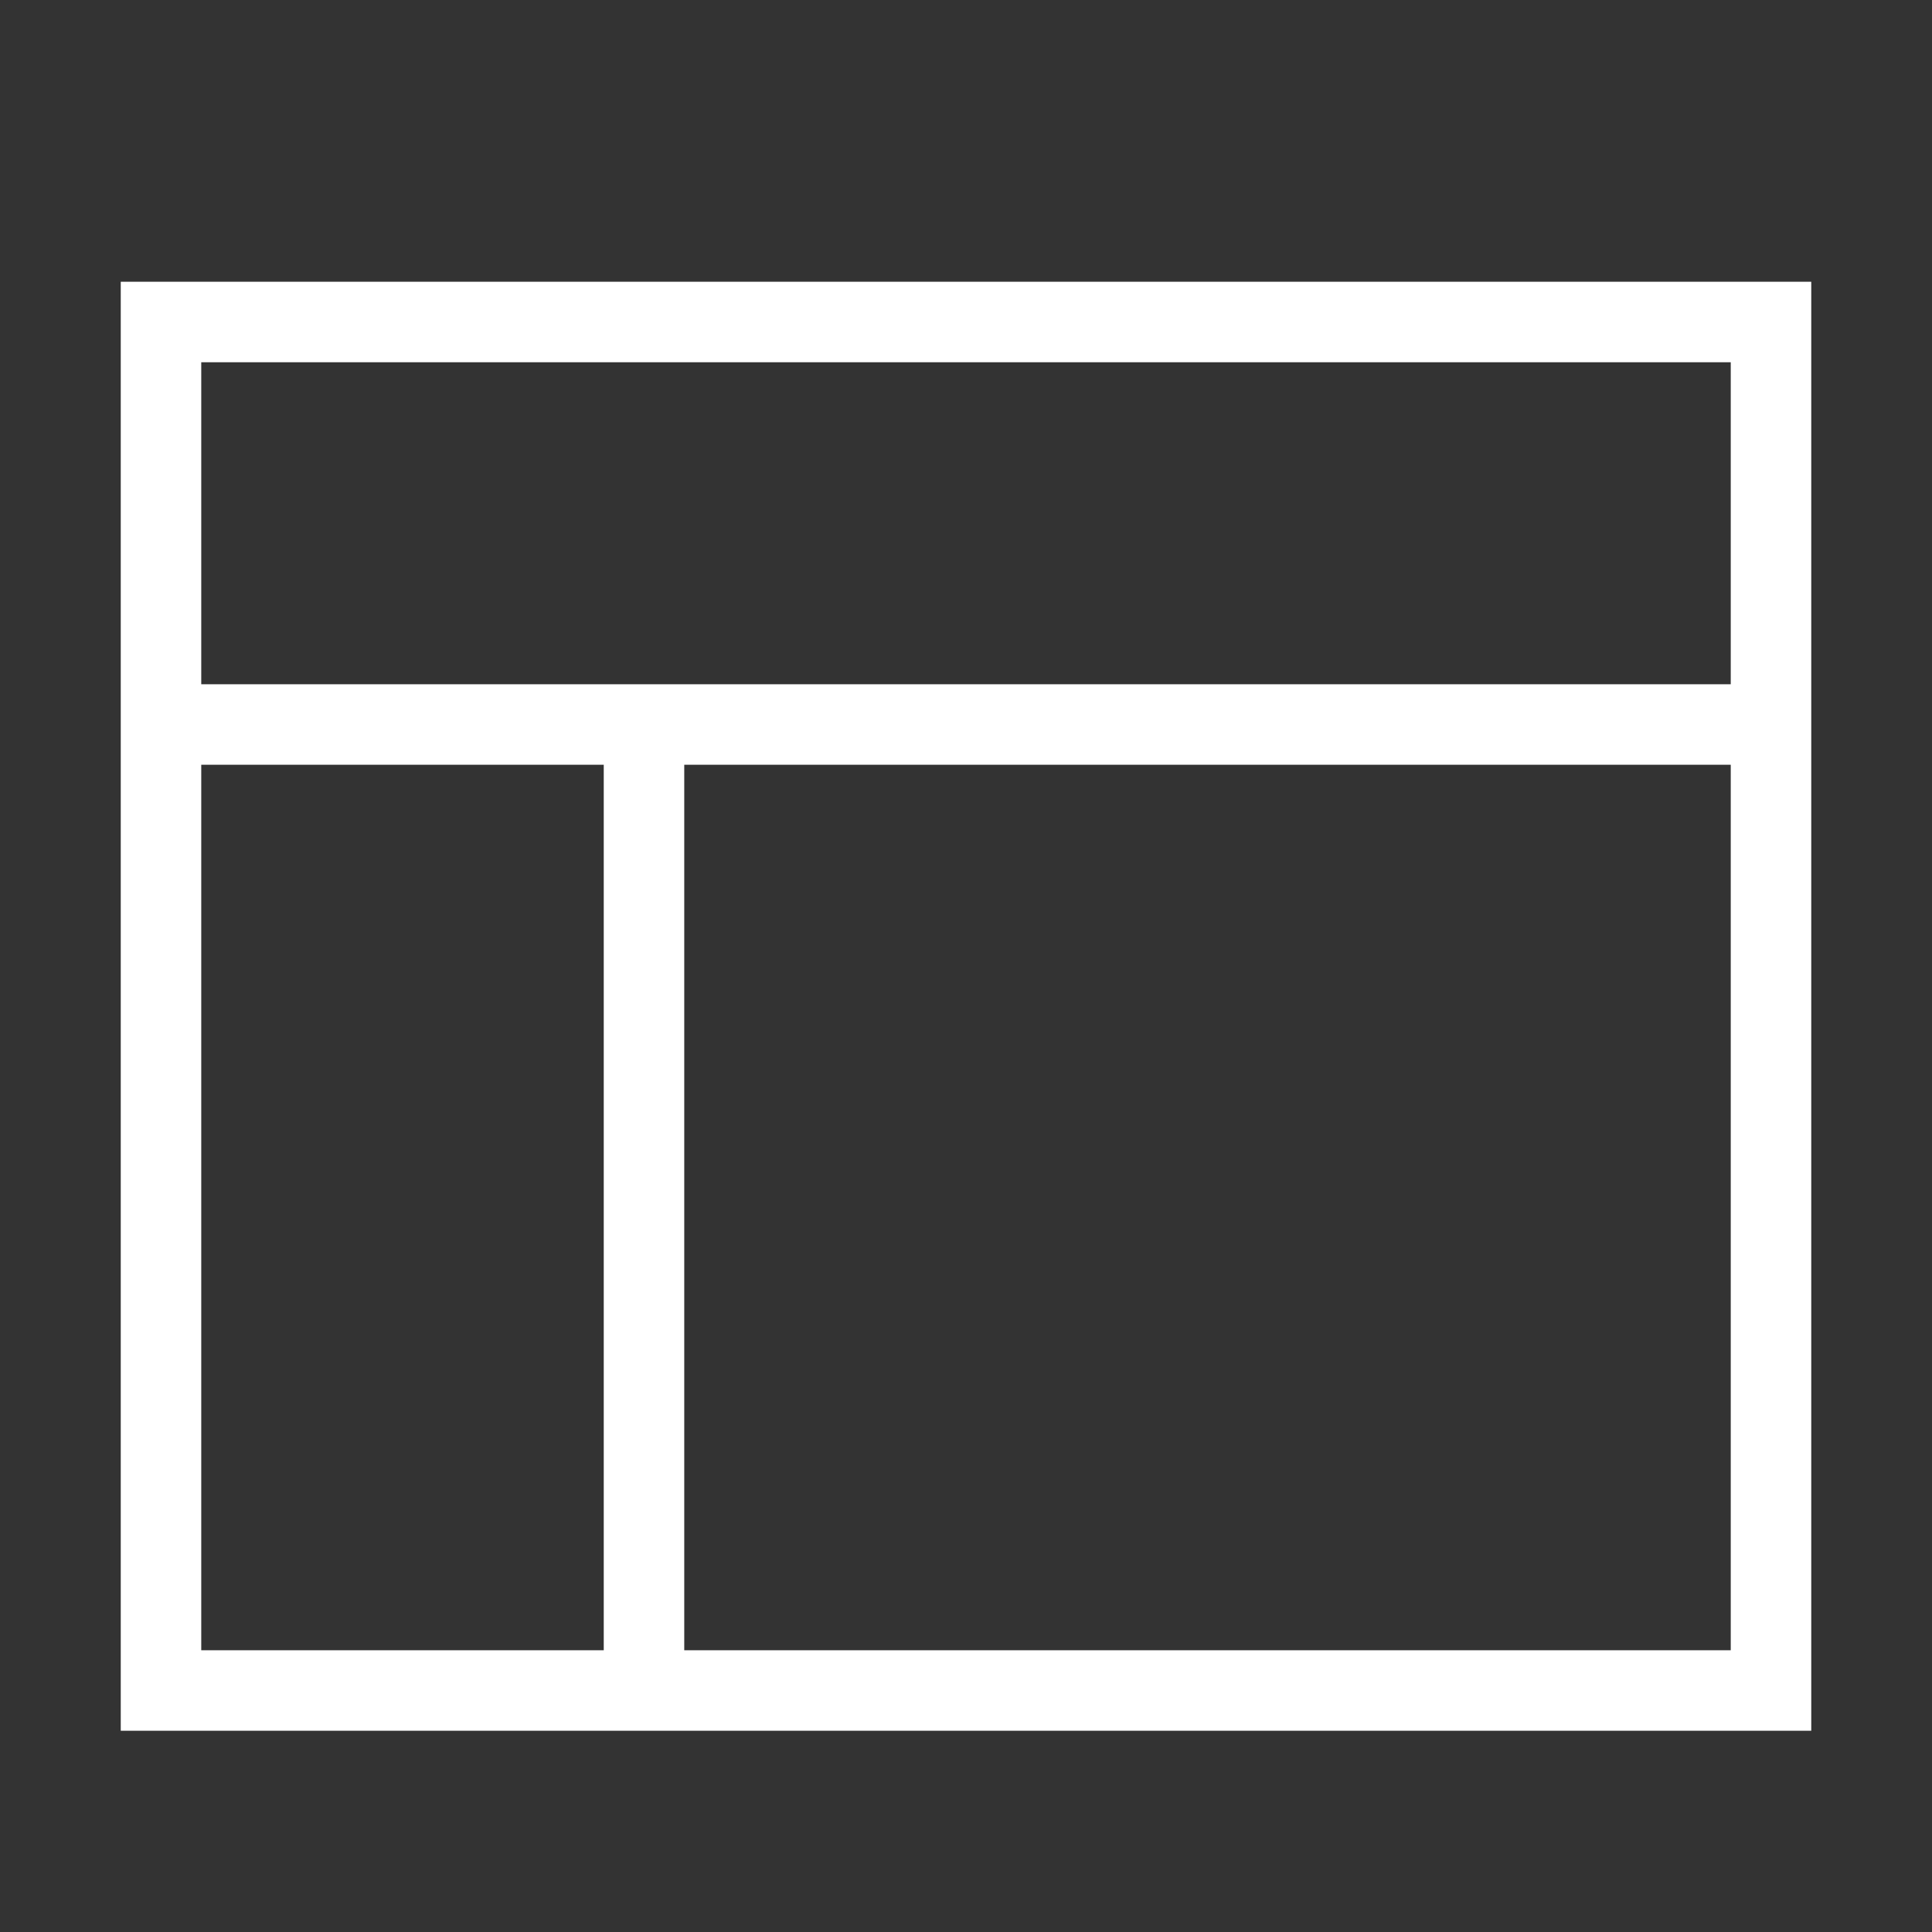 <svg width="24" height="24" viewBox="0 0 24 24" fill="none" xmlns="http://www.w3.org/2000/svg">
<rect x="0" y="0" width="24" height="24" fill="#333333" stroke="none"/>
<path d="M22 4H2V21H22V4Z" stroke="white"/>
<path d="M8 9V21" stroke="white"/>
<path d="M2 9H22" stroke="white"/>
</svg>
